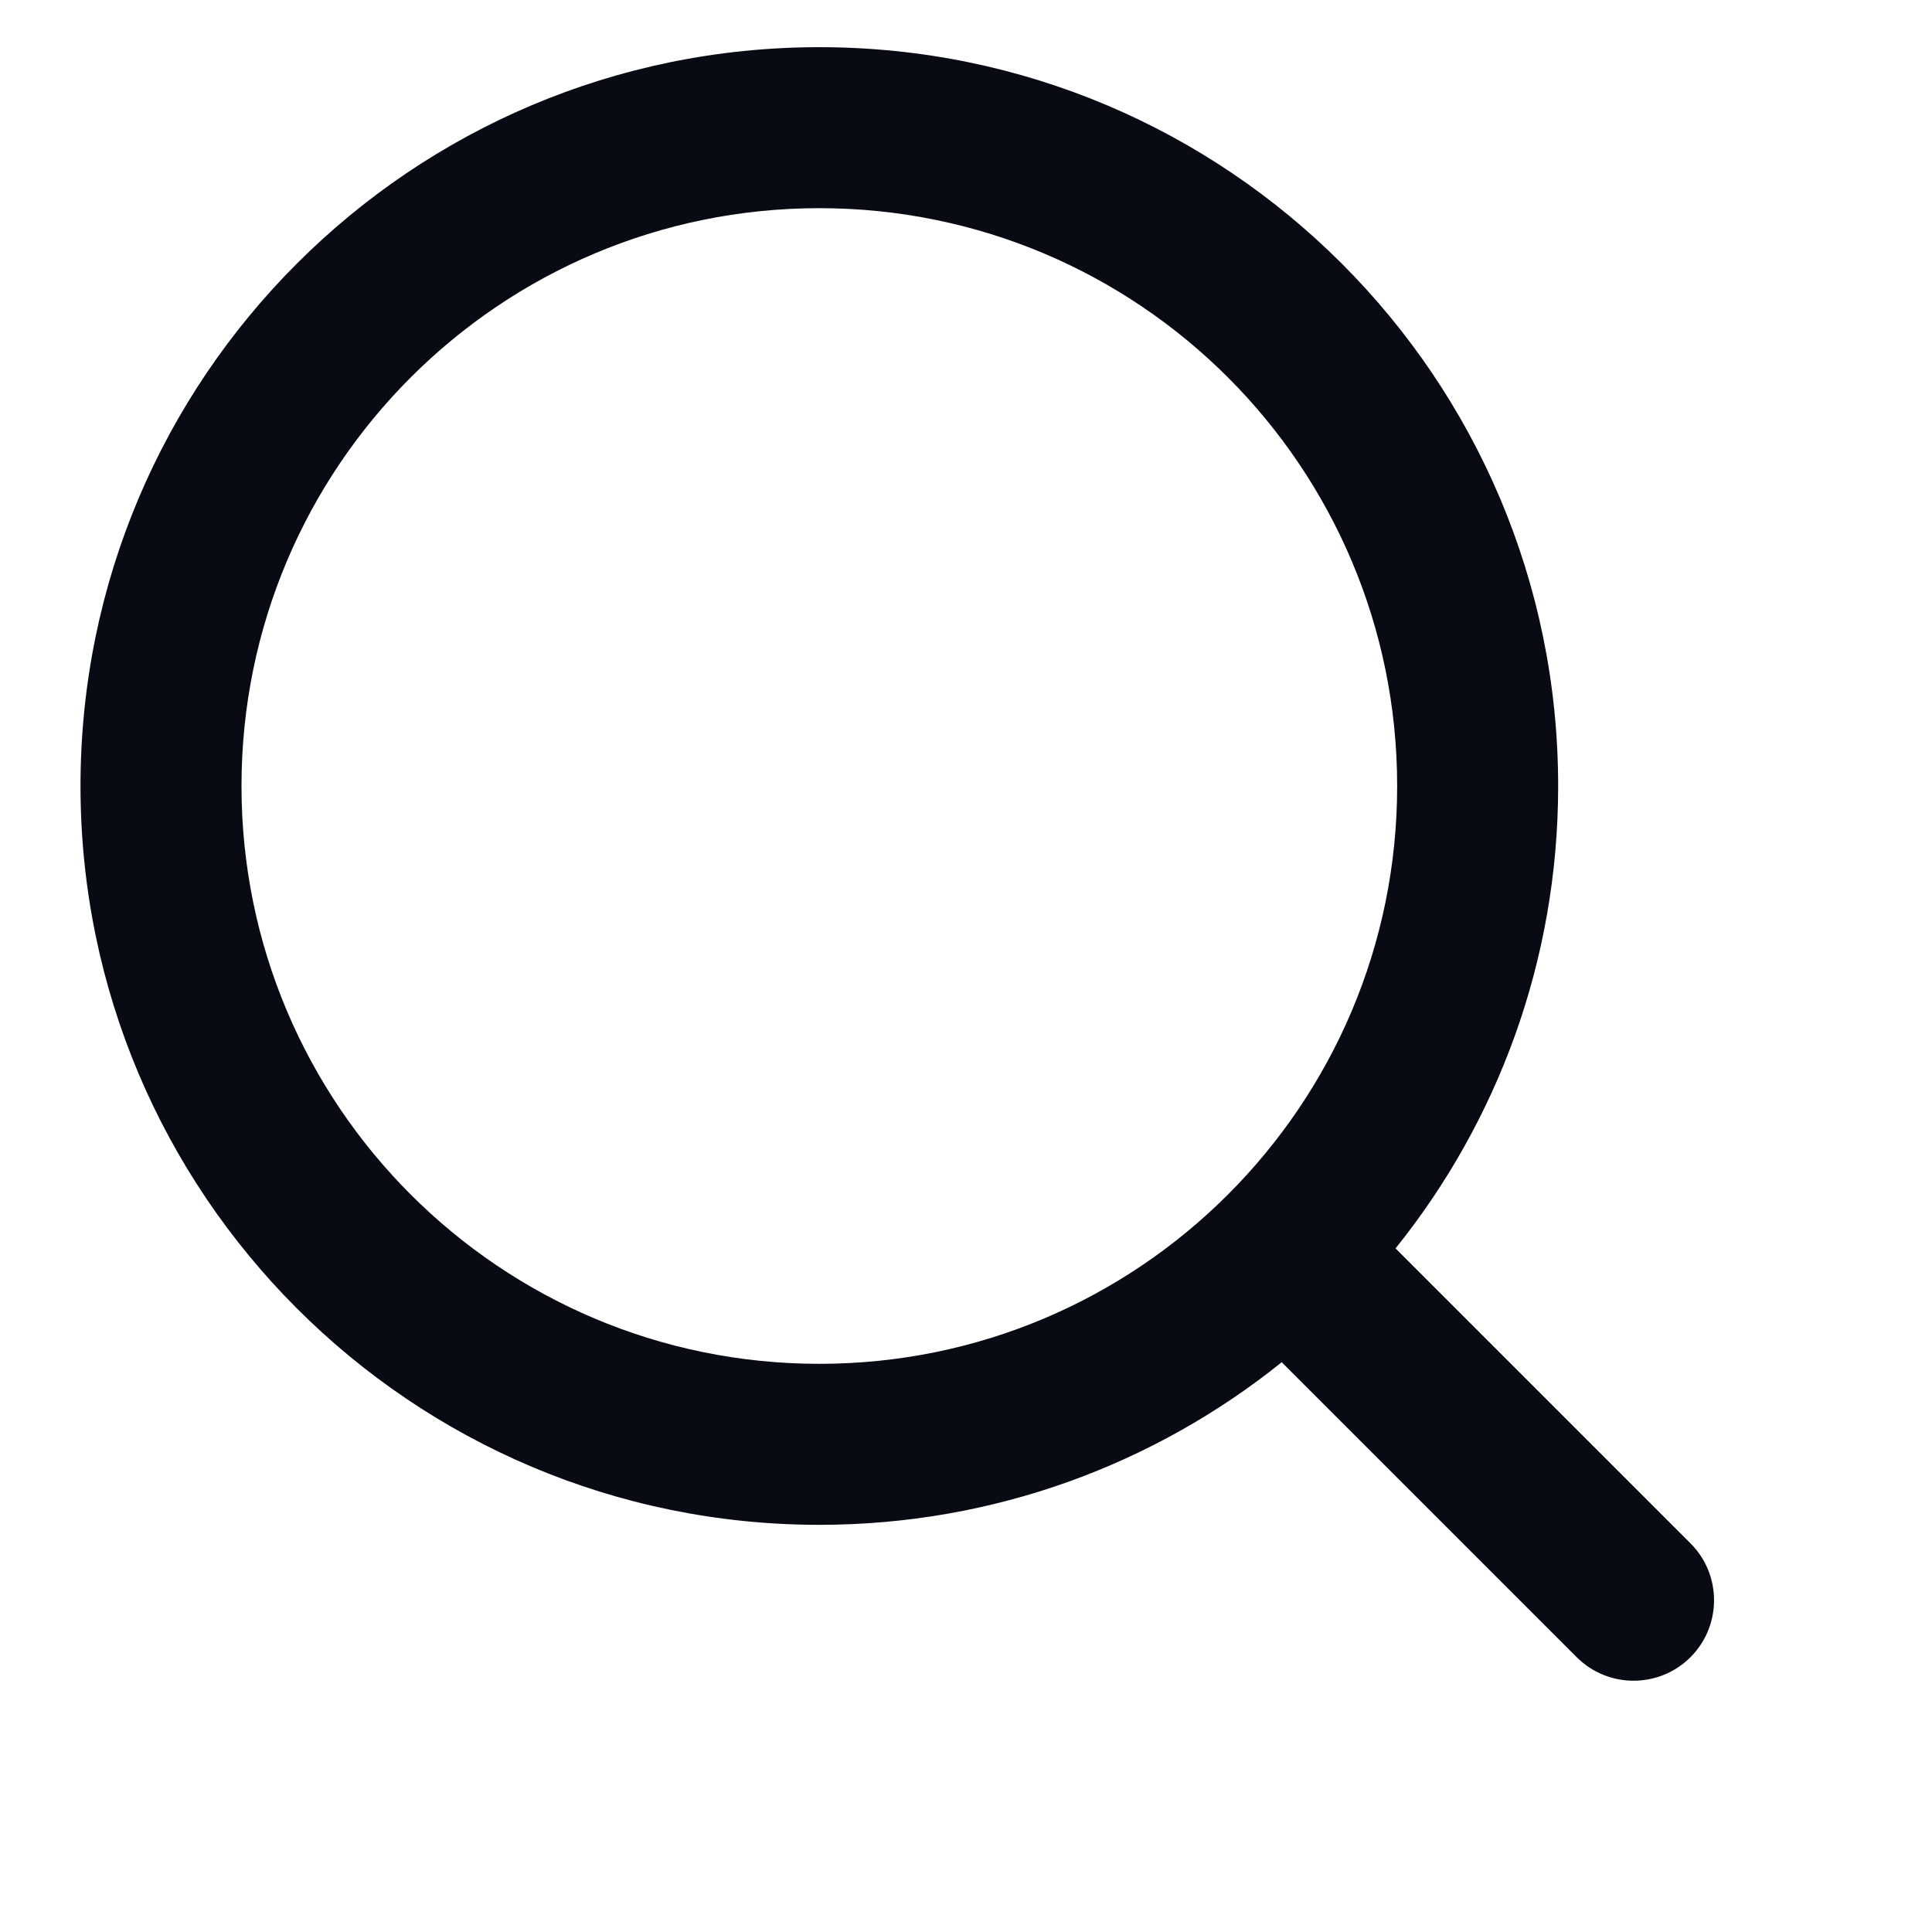 <svg width="24" height="24" viewBox="0 0 24 24" fill="none" xmlns="http://www.w3.org/2000/svg">
<path fill-rule="evenodd" clip-rule="evenodd" d="M10.178 2.586C6.214 2.586 3 5.799 3 9.764C3 13.728 6.214 16.942 10.178 16.942C12.16 16.942 13.954 16.139 15.254 14.839C16.554 13.539 17.356 11.746 17.356 9.764C17.356 5.799 14.142 2.586 10.178 2.586ZM1 9.764C1 4.695 5.109 0.586 10.178 0.586C15.247 0.586 19.356 4.695 19.356 9.764C19.356 11.938 18.599 13.936 17.336 15.508L21 19.172C21.39 19.562 21.39 20.195 21 20.586C20.61 20.976 19.976 20.976 19.586 20.586L15.922 16.922C14.35 18.185 12.352 18.942 10.178 18.942C5.109 18.942 1 14.833 1 9.764Z" fill="#080B13"/>
</svg>
